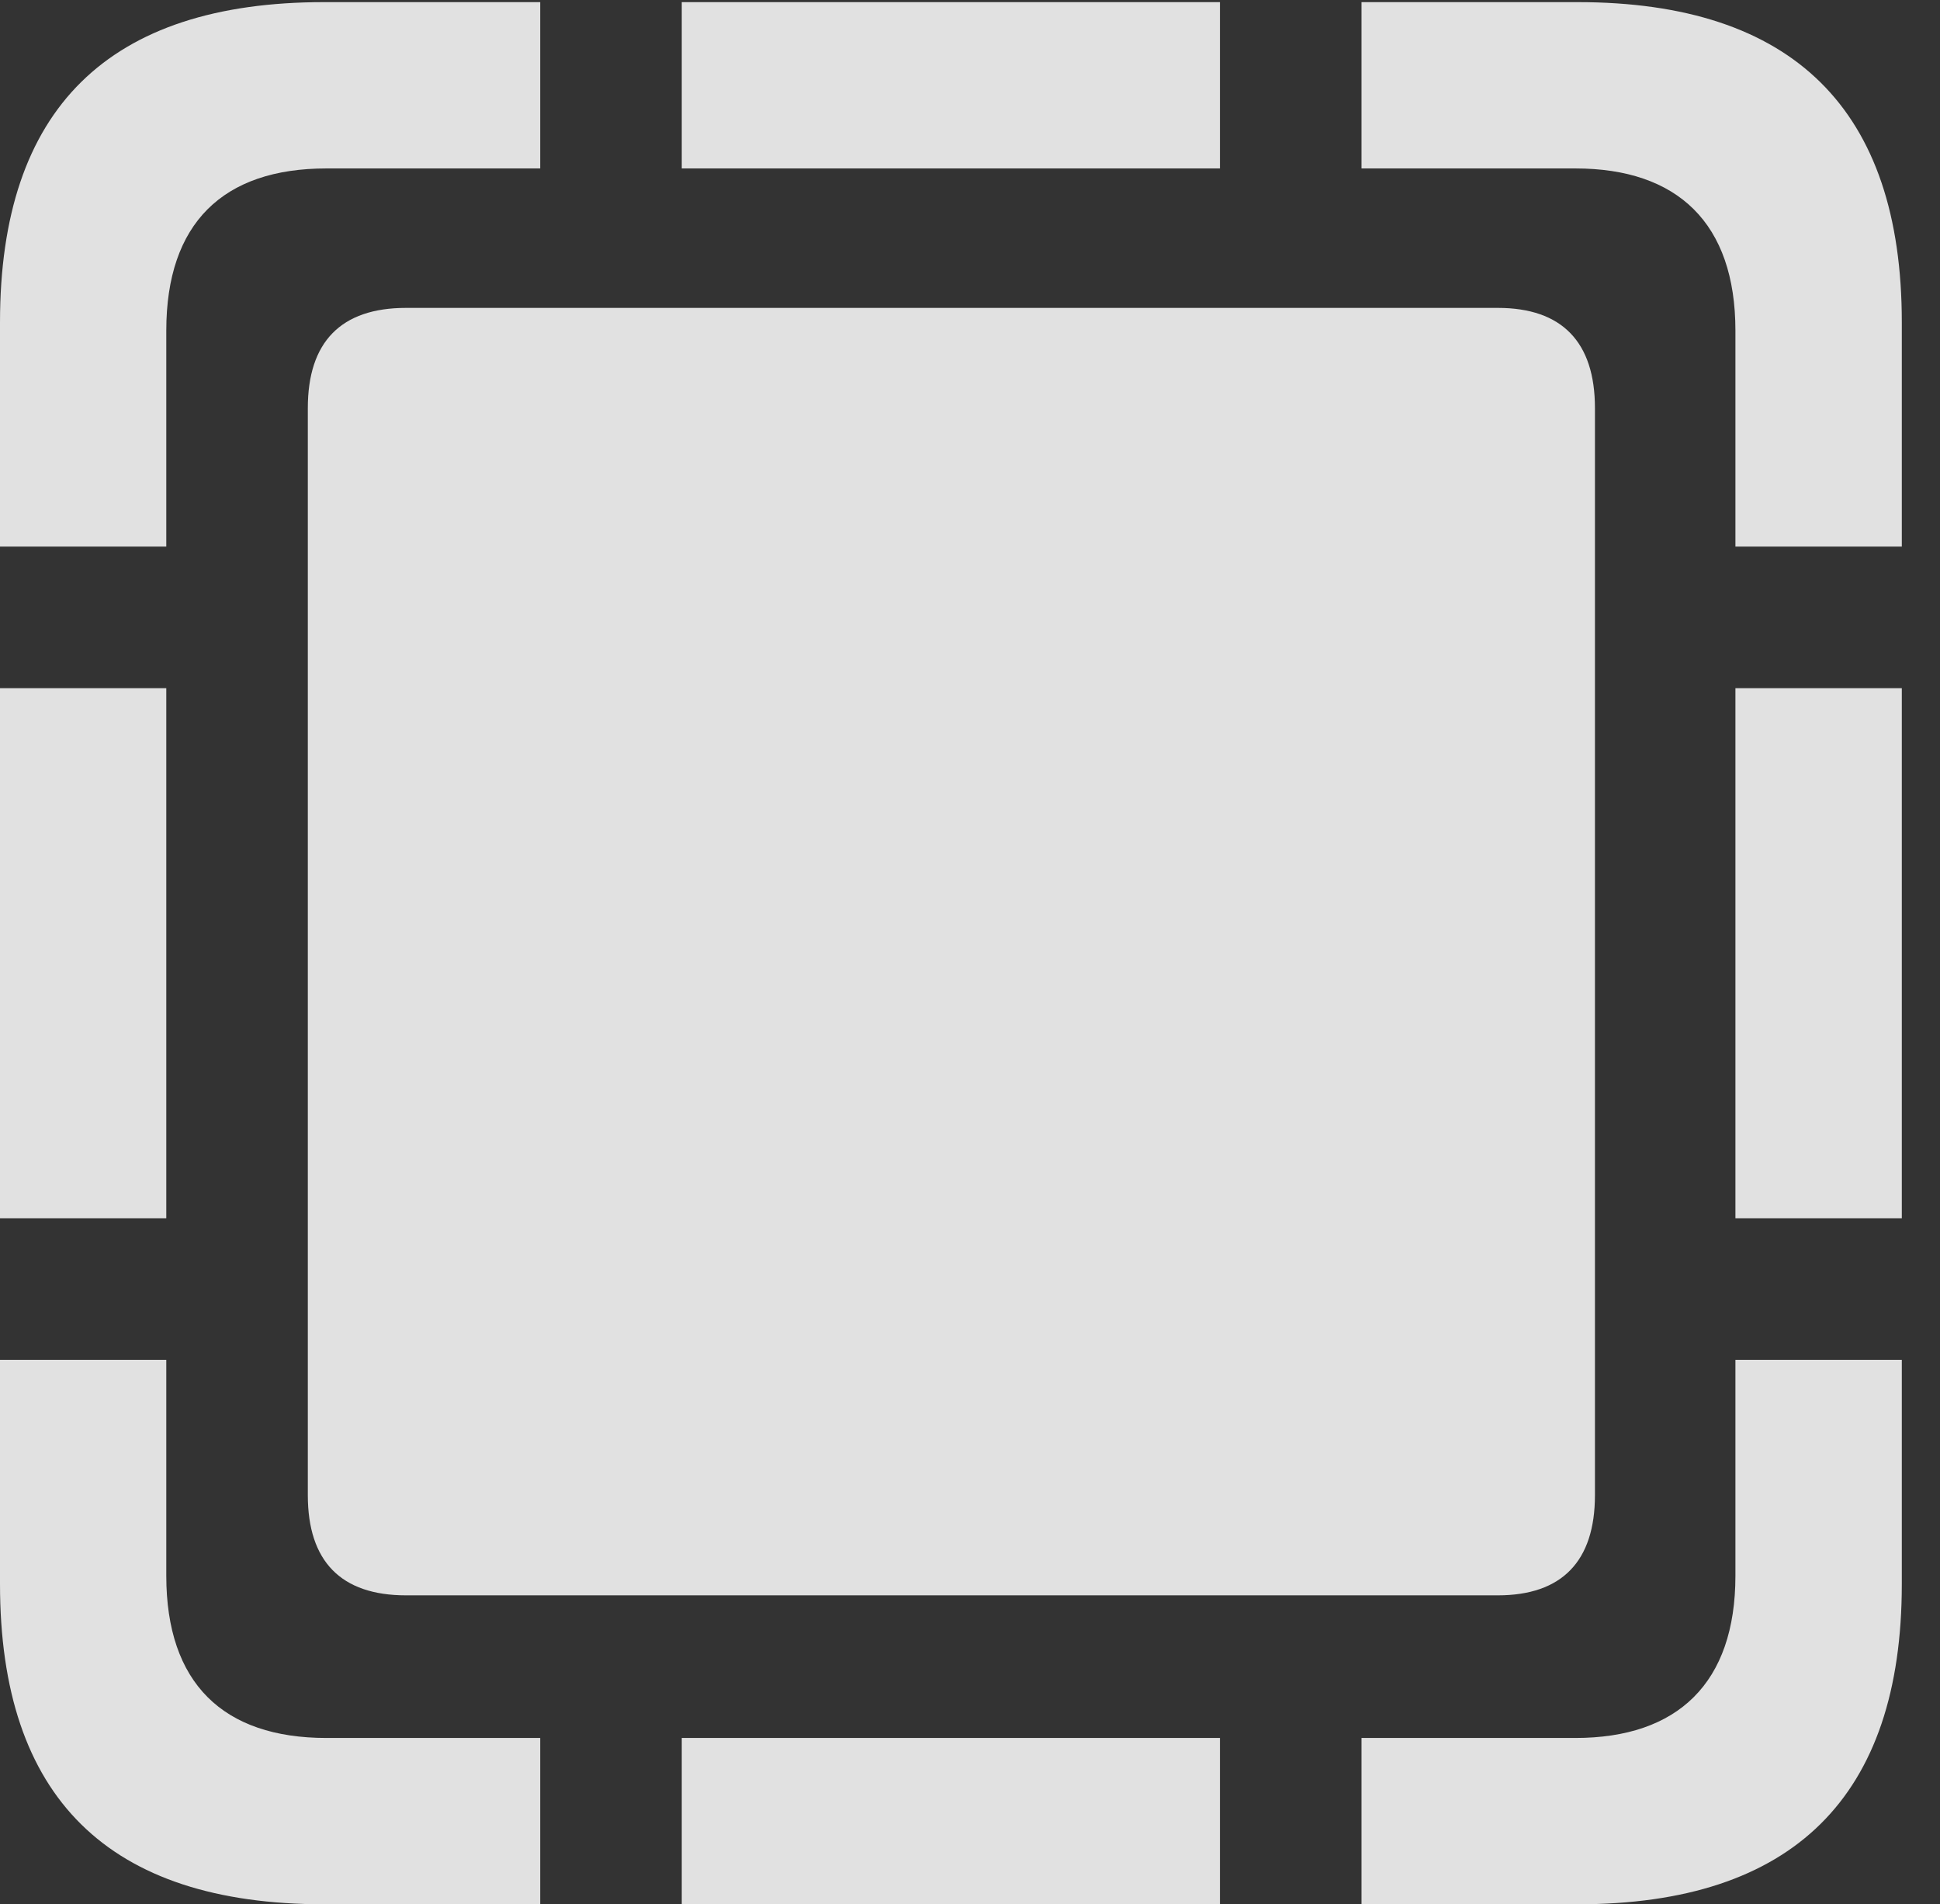 <?xml version="1.0" encoding="UTF-8"?>
<!--Generator: Apple Native CoreSVG 232.5-->
<!DOCTYPE svg
PUBLIC "-//W3C//DTD SVG 1.1//EN"
       "http://www.w3.org/Graphics/SVG/1.1/DTD/svg11.dtd">
<svg version="1.1" xmlns="http://www.w3.org/2000/svg" xmlns:xlink="http://www.w3.org/1999/xlink" width="18.34" height="17.998">
 <rect width="100%" height="100%" fill="#333333" stroke="none"/>
 <g>
  <rect height="17.998" opacity="0" width="18.34" x="0" y="0"/>
  <path d="M0 5.166L1.572 5.166L1.572 3.125C1.572 2.109 2.109 1.592 3.086 1.592L5.107 1.592L5.107 0.02L3.066 0.02C1.025 0.02 0 1.025 0 3.047ZM6.445 1.592L11.533 1.592L11.533 0.02L6.445 0.02ZM16.406 5.166L17.979 5.166L17.979 3.047C17.979 1.035 16.953 0.02 14.912 0.02L12.871 0.02L12.871 1.592L14.893 1.592C15.859 1.592 16.406 2.109 16.406 3.125ZM16.406 11.514L17.979 11.514L17.979 6.504L16.406 6.504ZM12.871 17.998L14.912 17.998C16.953 17.998 17.979 16.982 17.979 14.971L17.979 12.852L16.406 12.852L16.406 14.893C16.406 15.908 15.859 16.426 14.893 16.426L12.871 16.426ZM6.445 17.998L11.533 17.998L11.533 16.426L6.445 16.426ZM3.066 17.998L5.107 17.998L5.107 16.426L3.086 16.426C2.109 16.426 1.572 15.908 1.572 14.893L1.572 12.852L0 12.852L0 14.971C0 16.992 1.025 17.998 3.066 17.998ZM0 11.514L1.572 11.514L1.572 6.504L0 6.504Z" fill="#ffffff" fill-opacity="0.85"/>
  <path d="M3.838 15.078L14.16 15.078C14.766 15.078 15.078 14.756 15.078 14.131L15.078 3.857C15.078 3.232 14.766 2.91 14.16 2.91L3.838 2.91C3.223 2.91 2.91 3.232 2.91 3.857L2.91 14.131C2.91 14.756 3.223 15.078 3.838 15.078Z" fill="#ffffff" fill-opacity="0.85"/>
 </g>
</svg>
